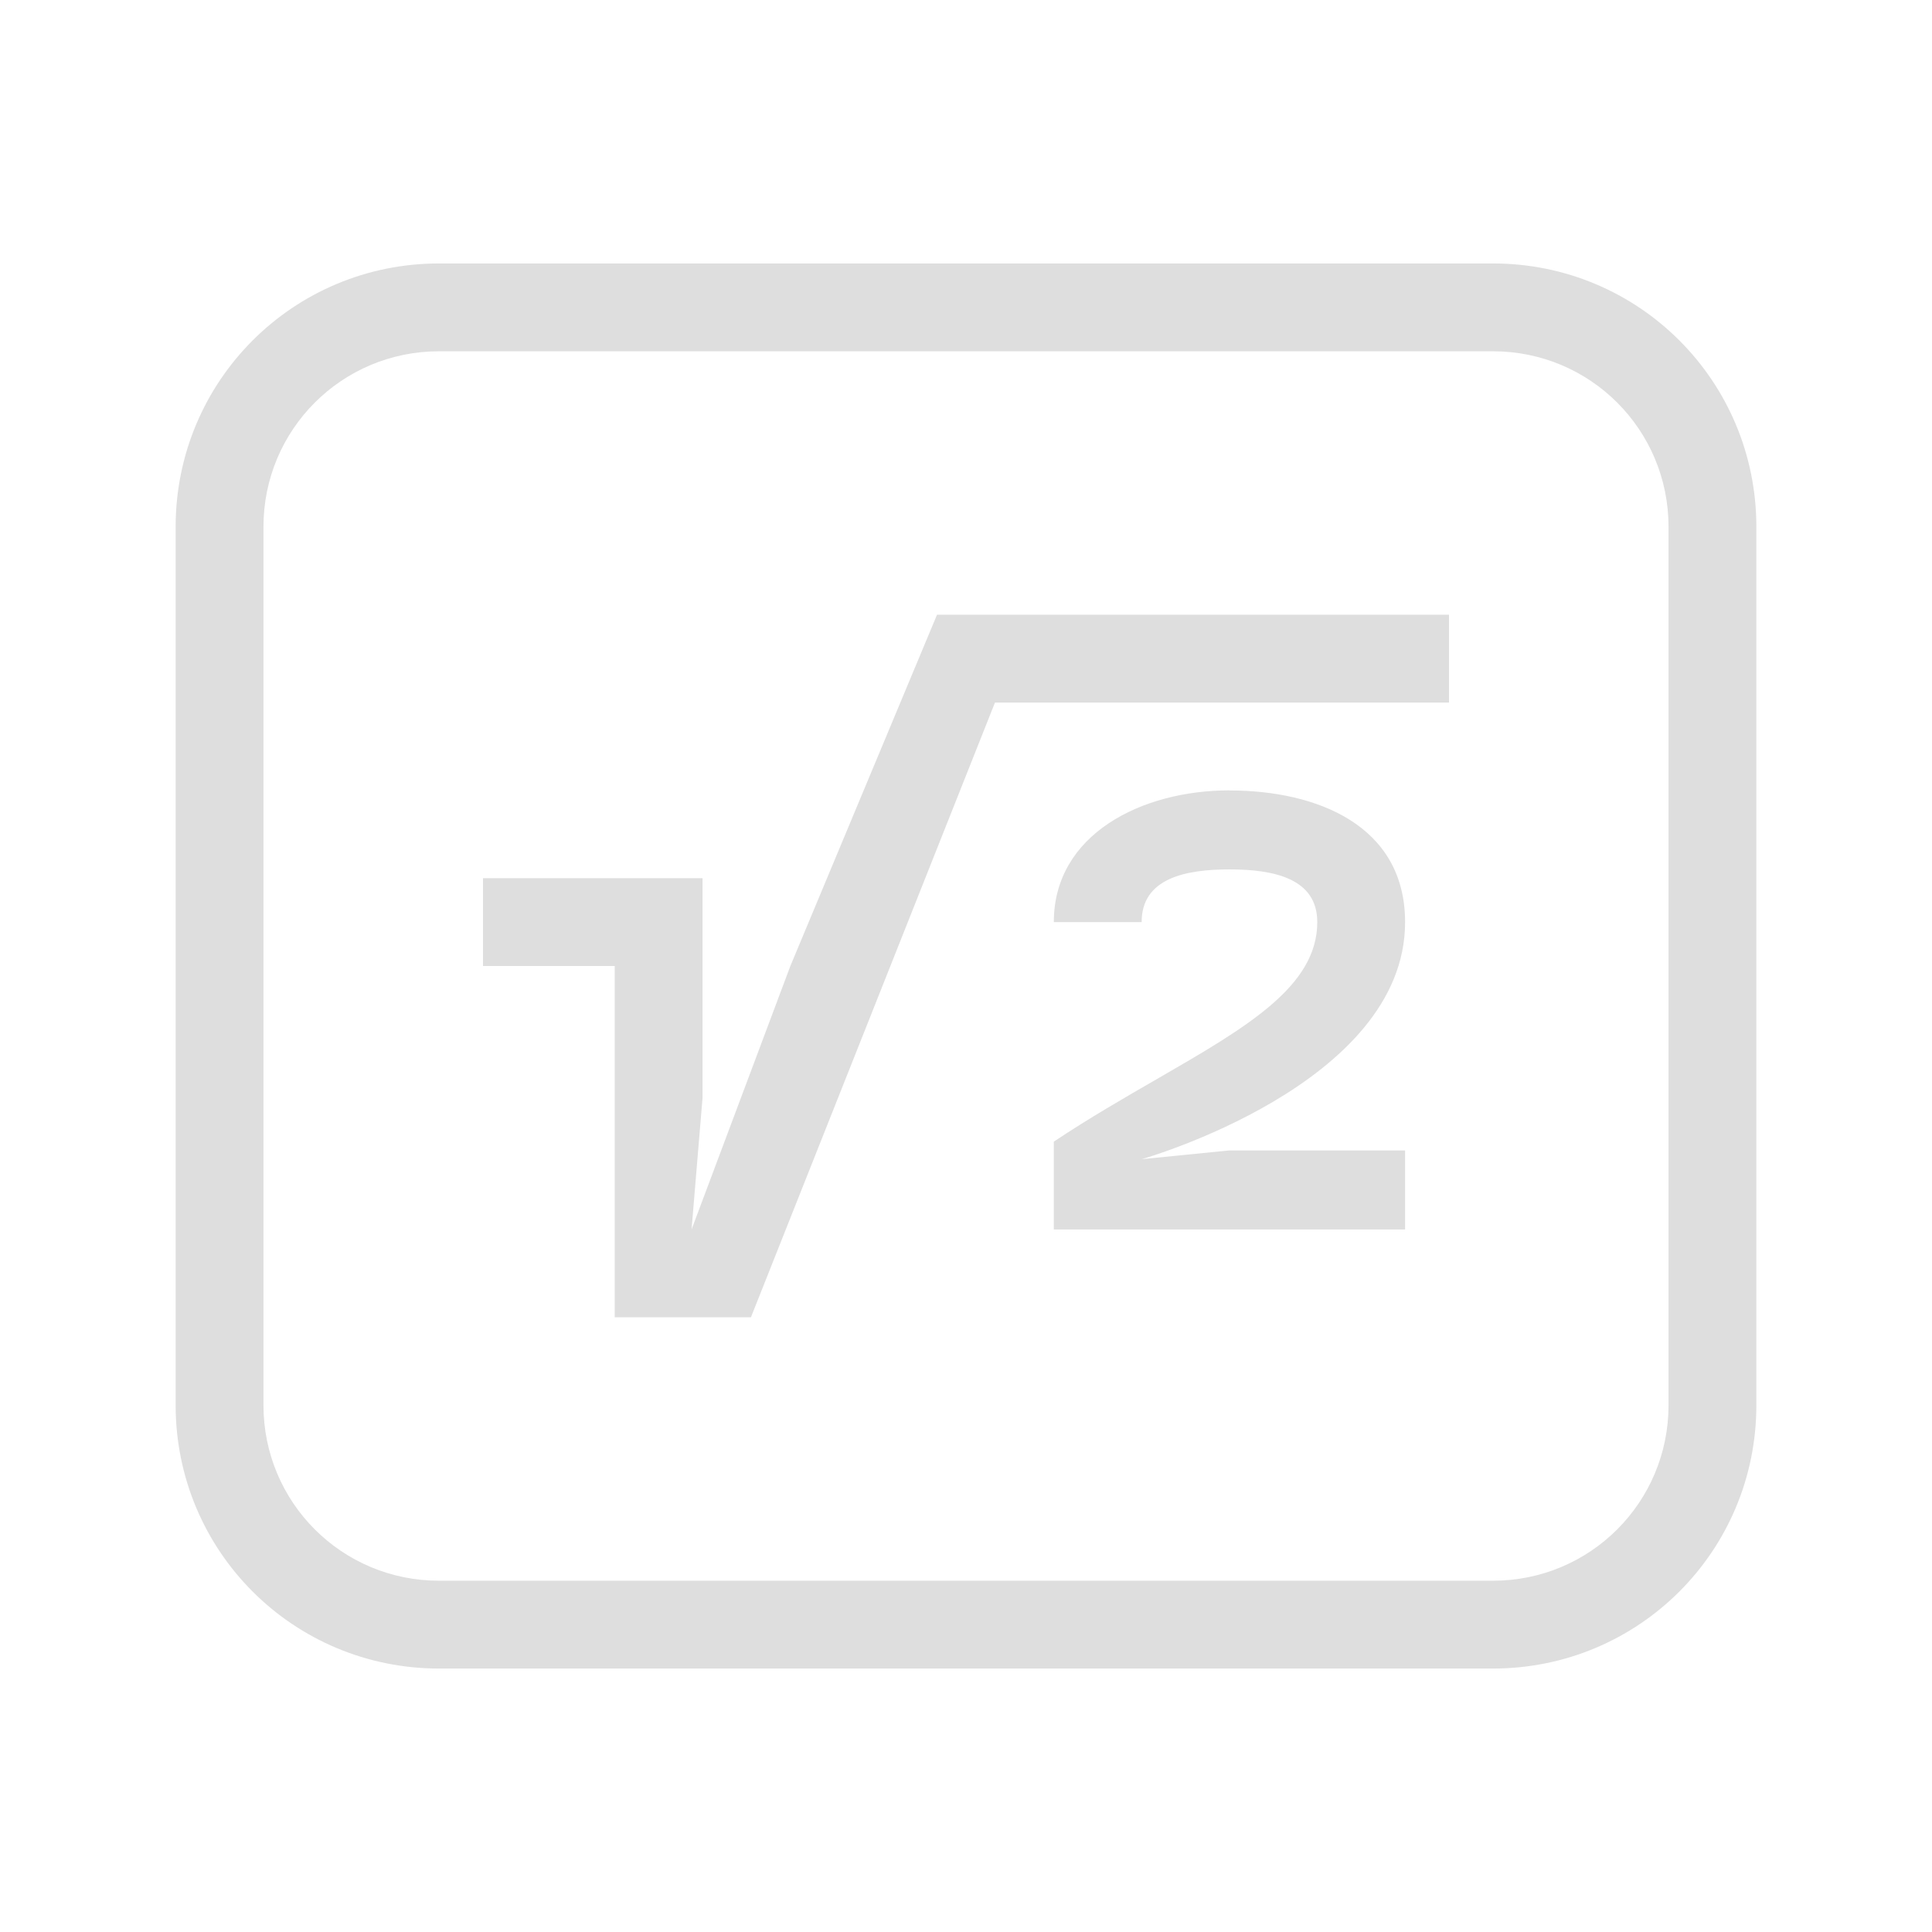 <svg fill="none" version="1.1" viewBox="0 0 22 22" xmlns="http://www.w3.org/2000/svg">
 <defs>
  <style id="current-color-scheme" type="text/css">.ColorScheme-Text { color: #dedede; }</style>
 </defs>
 <path class="ColorScheme-Text" d="m5 3c-1.662 0-3 1.338-3 3v10c0 1.662 1.338 3 3 3h12c1.662 0 3-1.338 3-3v-10c0-1.662-1.338-3-3-3h-12zm0 1h12c1.108 0 2 0.892 2 2v10c0 1.108-0.892 2-2 2h-12c-1.108 0-2-0.892-2-2v-10c0-1.108 0.892-2 2-2zm5.67 3-1.67 4-1.125 3 0.125-1.5v-2.5h-2.5v1h1.5v4h1.551l2.779-7h5.17v-1h-5.83zm3.33 2c-1 0-2 0.5-2 1.5h1c0-0.5 0.5-0.6 1-0.6s1 0.1 1 0.6c0 0.732-0.802 1.196-1.822 1.785-0.373 0.215-0.776 0.447-1.178 0.715v1h4v-0.9h-2l-1 0.1s3-0.849 3-2.699c0-1.1-1-1.5-2-1.5z" fill="currentColor"/>
</svg>
